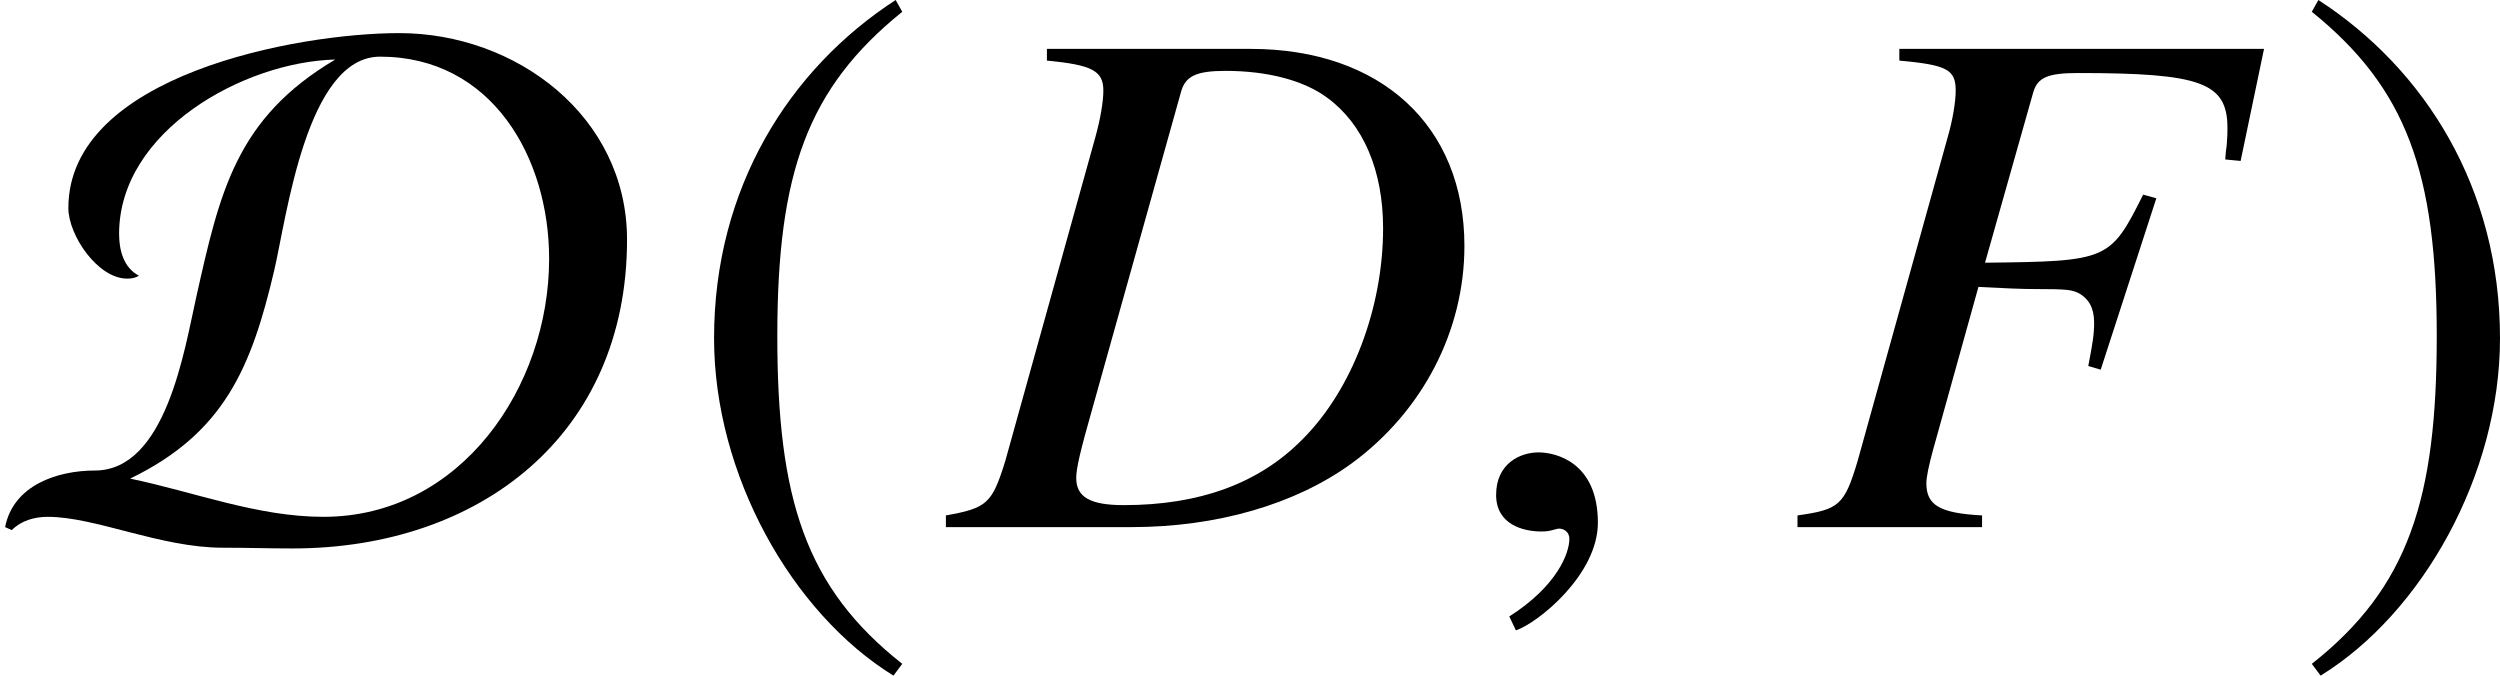 <?xml version='1.0' encoding='UTF-8'?>
<!-- This file was generated by dvisvgm 2.1.3 -->
<svg height='9.121pt' version='1.1' viewBox='76.912 55.648 33.754 9.121' width='33.754pt' xmlns='http://www.w3.org/2000/svg' xmlns:xlink='http://www.w3.org/1999/xlink'>
<defs>
<path d='M1.928 -0.059C1.928 -0.88 1.355 -1.009 1.127 -1.009C0.88 -1.009 0.554 -0.86 0.554 -0.435C0.554 -0.04 0.91 0.059 1.167 0.059C1.236 0.059 1.285 0.049 1.315 0.04C1.355 0.03 1.384 0.02 1.404 0.02C1.473 0.02 1.543 0.069 1.543 0.158C1.543 0.346 1.384 0.791 0.732 1.206L0.821 1.394C1.117 1.295 1.928 0.643 1.928 -0.059Z' id='g5-59'/>
<path d='M8.466 -3.881C8.466 -5.548 6.968 -6.67 5.389 -6.67C4.02 -6.67 0.923 -6.104 0.923 -4.308C0.923 -3.94 1.32 -3.355 1.717 -3.355C1.777 -3.355 1.826 -3.365 1.876 -3.394C1.667 -3.504 1.608 -3.742 1.608 -3.96C1.608 -5.35 3.295 -6.283 4.526 -6.313C3.186 -5.519 2.968 -4.526 2.65 -3.107C2.491 -2.402 2.243 -0.764 1.28 -0.764C0.774 -0.764 0.179 -0.566 0.069 0L0.159 0.04C0.288 -0.089 0.466 -0.139 0.645 -0.139C1.29 -0.139 2.164 0.278 3.007 0.278C3.325 0.278 3.633 0.288 3.95 0.288C6.471 0.288 8.466 -1.241 8.466 -3.881ZM7.414 -3.623C7.414 -1.896 6.223 -0.139 4.367 -0.139C3.474 -0.139 2.62 -0.476 1.757 -0.655C3.027 -1.27 3.394 -2.154 3.702 -3.464C3.871 -4.189 4.139 -6.352 5.131 -6.352C6.64 -6.352 7.414 -4.992 7.414 -3.623Z' id='g1-68'/>
<path d='M2.928 -7.117C1.489 -6.184 0.476 -4.576 0.476 -2.551C0.476 -0.705 1.529 1.161 2.898 2.005L3.017 1.846C1.707 0.814 1.33 -0.387 1.33 -2.581C1.33 -4.784 1.737 -5.925 3.017 -6.958L2.928 -7.117Z' id='g1-185'/>
<path d='M0.377 -7.117L0.288 -6.958C1.568 -5.925 1.975 -4.784 1.975 -2.581C1.975 -0.387 1.598 0.814 0.288 1.846L0.407 2.005C1.777 1.161 2.829 -0.705 2.829 -2.551C2.829 -4.576 1.816 -6.184 0.377 -7.117Z' id='g1-186'/>
<path d='M1.285 -6.299C1.899 -6.24 2.047 -6.16 2.047 -5.893C2.047 -5.745 2.007 -5.508 1.938 -5.261L0.722 -0.89C0.544 -0.316 0.475 -0.257 -0.079 -0.158V0H2.423C3.58 0 4.638 -0.307 5.399 -0.86C6.358 -1.562 6.922 -2.65 6.922 -3.797C6.922 -5.419 5.795 -6.457 4.034 -6.457H1.285V-6.299ZM3.095 -5.874C3.154 -6.091 3.303 -6.16 3.698 -6.16C4.262 -6.16 4.756 -6.032 5.073 -5.795C5.557 -5.439 5.824 -4.816 5.824 -4.034C5.824 -2.966 5.409 -1.859 4.737 -1.187C4.153 -0.593 3.352 -0.297 2.324 -0.297C1.869 -0.297 1.681 -0.405 1.681 -0.663C1.681 -0.791 1.73 -1.009 1.899 -1.602L3.095 -5.874Z' id='g6-68'/>
<path d='M6.378 -6.457H1.454V-6.299C2.096 -6.24 2.215 -6.18 2.215 -5.893C2.215 -5.745 2.175 -5.498 2.106 -5.261L0.89 -0.89C0.712 -0.297 0.643 -0.237 0.079 -0.158V0H2.571V-0.158C1.997 -0.188 1.819 -0.297 1.819 -0.593C1.819 -0.672 1.849 -0.821 1.908 -1.038L2.522 -3.243C2.887 -3.224 3.105 -3.214 3.322 -3.214C3.708 -3.214 3.777 -3.204 3.866 -3.164C4.015 -3.085 4.084 -2.957 4.084 -2.759C4.084 -2.601 4.064 -2.482 4.005 -2.175L4.173 -2.126L4.924 -4.44L4.746 -4.489C4.301 -3.599 4.272 -3.589 2.611 -3.57L3.263 -5.874C3.322 -6.071 3.461 -6.131 3.866 -6.131C5.528 -6.131 5.884 -6.002 5.884 -5.389C5.884 -5.33 5.884 -5.28 5.874 -5.152C5.864 -5.092 5.864 -5.083 5.854 -4.964L6.062 -4.944L6.378 -6.457Z' id='g6-70'/>
</defs>
<g id='page1'>
<use x='76.912' xlink:href='#g1-68' y='62.765'/>
<use x='86.077' xlink:href='#g1-185' y='62.765'/>
<use x='89.762' xlink:href='#g6-68' y='62.765'/>
<use x='96.558' xlink:href='#g5-59' y='62.765'/>
<use x='101.102' xlink:href='#g6-70' y='62.765'/>
<use x='107.837' xlink:href='#g1-186' y='62.765'/>
</g>
</svg>